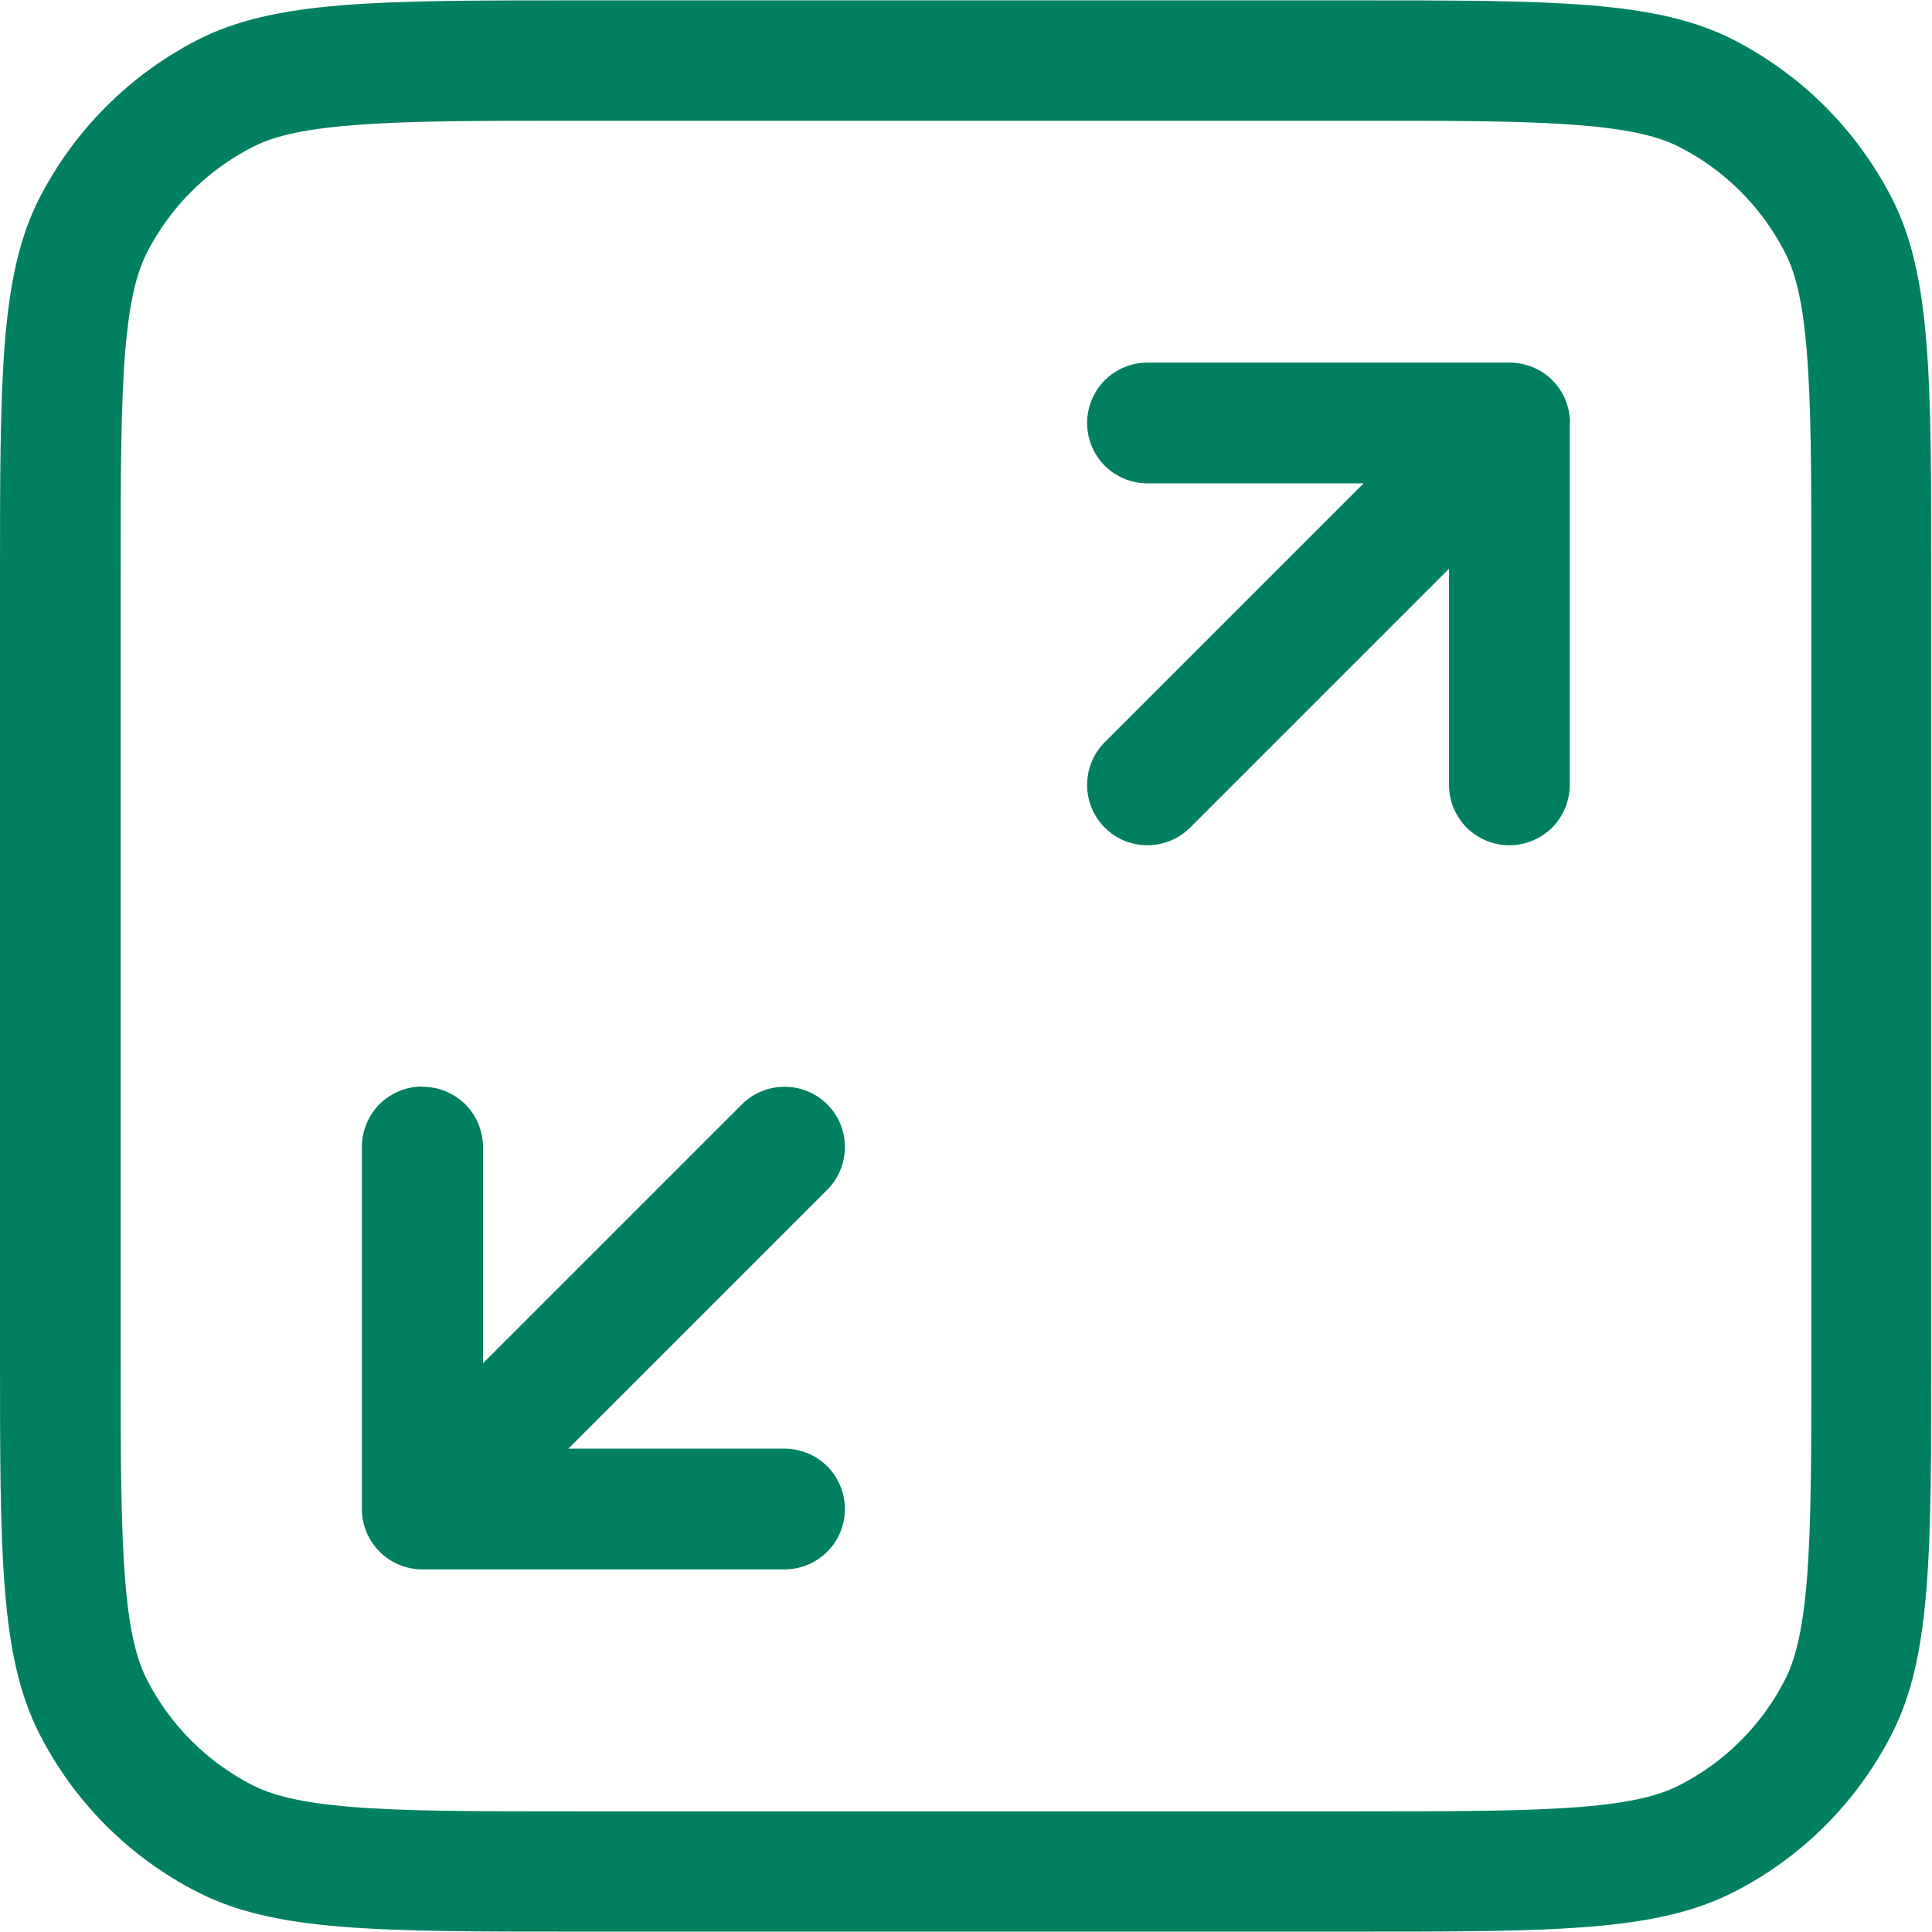 <svg width="16" height="16" viewBox="0 0 16 16" fill="none" xmlns="http://www.w3.org/2000/svg">
<path d="M13 3.5V6.5C13 6.633 12.947 6.76 12.854 6.854C12.76 6.947 12.633 7 12.5 7C12.367 7 12.24 6.947 12.146 6.854C12.053 6.76 12 6.633 12 6.5V4.71L9.85 6.86C9.756 6.951 9.629 7.001 9.498 7C9.367 6.999 9.242 6.947 9.149 6.854C9.056 6.761 9.004 6.636 9.003 6.505C9.002 6.374 9.052 6.247 9.143 6.153L11.293 4.003H9.503C9.37 4.003 9.243 3.95 9.149 3.857C9.056 3.763 9.003 3.636 9.003 3.503C9.003 3.37 9.056 3.243 9.149 3.149C9.243 3.056 9.37 3.003 9.503 3.003H12.503C12.634 3.003 12.761 3.055 12.854 3.147L12.858 3.151C12.95 3.244 13.001 3.369 13.002 3.499V3.503L13 3.5ZM3.5 9C3.633 9 3.76 9.053 3.854 9.146C3.947 9.24 4 9.367 4 9.5V11.29L6.15 9.14C6.244 9.049 6.371 8.999 6.502 9C6.633 9.001 6.758 9.053 6.851 9.146C6.944 9.239 6.996 9.364 6.997 9.495C6.998 9.626 6.948 9.753 6.857 9.847L4.707 11.997H6.497C6.63 11.997 6.757 12.05 6.851 12.143C6.944 12.237 6.997 12.364 6.997 12.497C6.997 12.63 6.944 12.757 6.851 12.851C6.757 12.944 6.63 12.997 6.497 12.997H3.494C3.362 12.996 3.236 12.943 3.143 12.85C3.05 12.756 2.997 12.63 2.997 12.498V9.498C2.997 9.365 3.05 9.238 3.143 9.144C3.237 9.051 3.364 8.998 3.497 8.998L3.5 9Z" fill="#008060"/>
<path fill-rule="evenodd" clip-rule="evenodd" d="M0 4.8C0 3.12 0 2.28 0.327 1.64C0.616 1.077 1.074 0.619 1.637 0.33C2.279 0.003 3.117 0.003 4.797 0.003H11.197C12.877 0.003 13.717 0.003 14.357 0.33C14.92 0.619 15.378 1.077 15.667 1.64C15.994 2.282 15.994 3.12 15.994 4.8V11.2C15.994 12.88 15.994 13.72 15.667 14.36C15.38 14.924 14.921 15.383 14.357 15.67C13.715 15.997 12.877 15.997 11.197 15.997H4.797C3.117 15.997 2.277 15.997 1.637 15.67C1.073 15.383 0.615 14.924 0.327 14.36C0 13.718 0 12.88 0 11.2V4.8ZM4.8 1H11.2C12.057 1 12.64 1 13.09 1.038C13.528 1.073 13.753 1.138 13.909 1.218C14.285 1.41 14.591 1.716 14.783 2.092C14.863 2.248 14.928 2.472 14.963 2.911C15 3.361 15.001 3.941 15.001 4.801V11.201C15.001 12.058 15 12.641 14.963 13.091C14.927 13.529 14.862 13.754 14.783 13.91C14.591 14.286 14.285 14.592 13.909 14.784C13.753 14.864 13.528 14.929 13.09 14.964C12.64 15 12.06 15.001 11.2 15.001H4.8C3.943 15.001 3.36 15.001 2.91 14.964C2.472 14.928 2.247 14.863 2.091 14.784C1.715 14.592 1.409 14.286 1.217 13.91C1.137 13.754 1.072 13.529 1.037 13.09C1 12.64 0.999 12.06 0.999 11.2V4.8C0.999 3.944 1 3.36 1.037 2.91C1.073 2.473 1.138 2.248 1.217 2.092C1.409 1.716 1.715 1.41 2.091 1.218C2.247 1.138 2.472 1.073 2.91 1.038C3.36 1 3.94 1 4.8 1Z" fill="#008060"/>
</svg>
